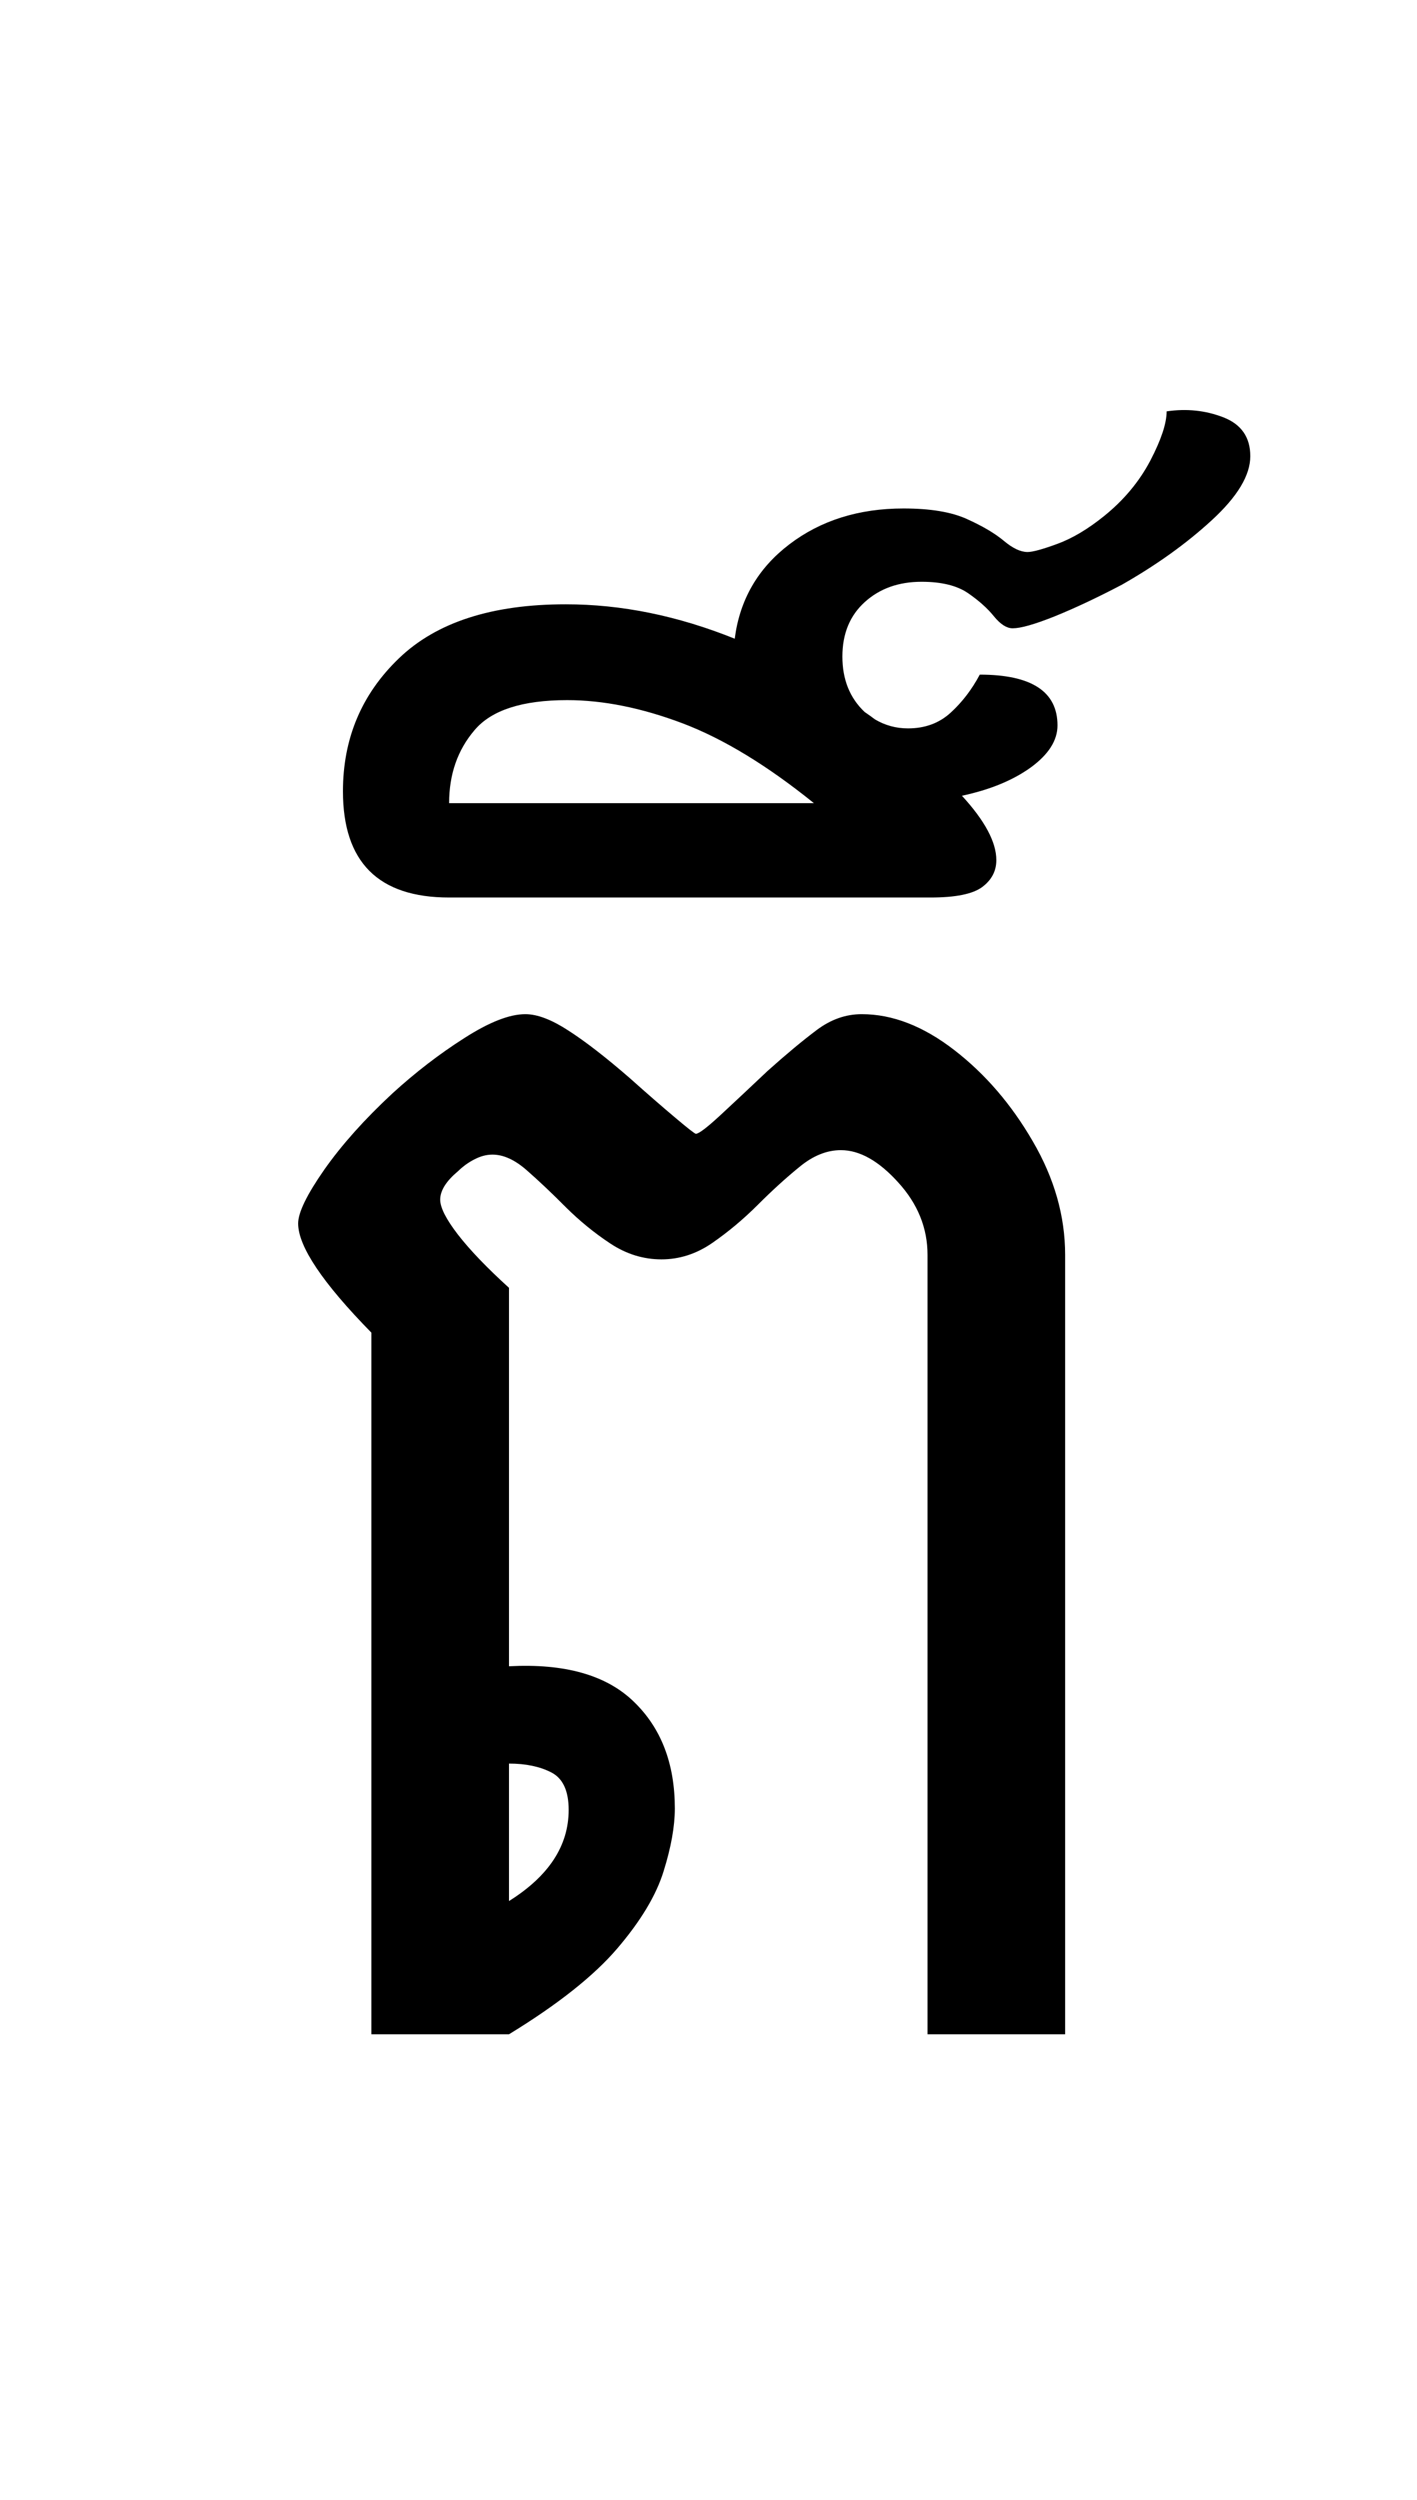 <?xml version="1.0" encoding="UTF-8"?>
<svg xmlns="http://www.w3.org/2000/svg" xmlns:xlink="http://www.w3.org/1999/xlink" width="104.266pt" height="183.828pt" viewBox="0 0 104.266 183.828" version="1.1">
<defs>
<g>
<symbol overflow="visible" id="glyph0-0">
<path style="stroke:none;" d="M 10.562 0 L 10.562 -78.547 L 59.188 -78.547 L 59.188 0 Z M 20.688 -7.375 L 49.062 -7.375 L 49.062 -71.172 L 20.688 -71.172 Z M 20.688 -7.375 "/>
</symbol>
<symbol overflow="visible" id="glyph0-1">
<path style="stroke:none;" d="M 16.391 -61.375 C 16.391 -60.789 16.828 -59.93 17.703 -58.797 C 18.586 -57.66 19.836 -56.359 21.453 -54.891 L 21.453 -27.062 C 25.555 -27.281 28.613 -26.414 30.625 -24.469 C 32.645 -22.531 33.656 -19.91 33.656 -16.609 C 33.656 -15.285 33.379 -13.742 32.828 -11.984 C 32.285 -10.223 31.148 -8.332 29.422 -6.312 C 27.703 -4.301 25.047 -2.195 21.453 0 L 11.328 0 L 11.328 -51.594 C 7.734 -55.258 5.938 -57.938 5.938 -59.625 C 5.938 -60.426 6.578 -61.742 7.859 -63.578 C 9.148 -65.41 10.82 -67.281 12.875 -69.188 C 14.562 -70.727 16.32 -72.082 18.156 -73.25 C 19.988 -74.426 21.488 -75.016 22.656 -75.016 C 23.539 -75.016 24.602 -74.609 25.844 -73.797 C 27.094 -72.992 28.598 -71.828 30.359 -70.297 C 31.68 -69.117 32.801 -68.145 33.719 -67.375 C 34.633 -66.602 35.129 -66.219 35.203 -66.219 C 35.422 -66.219 36.023 -66.676 37.016 -67.594 C 38.004 -68.508 39.16 -69.594 40.484 -70.844 C 41.867 -72.082 43.078 -73.086 44.109 -73.859 C 45.141 -74.629 46.238 -75.016 47.406 -75.016 C 49.676 -75.016 51.945 -74.133 54.219 -72.375 C 56.5 -70.613 58.426 -68.375 60 -65.656 C 61.582 -62.945 62.375 -60.164 62.375 -57.312 L 62.375 0 L 52.25 0 L 52.25 -57.312 C 52.25 -59.289 51.531 -61.066 50.094 -62.641 C 48.664 -64.223 47.258 -65.016 45.875 -65.016 C 44.844 -65.016 43.832 -64.609 42.844 -63.797 C 41.852 -62.992 40.828 -62.062 39.766 -61 C 38.703 -59.938 37.582 -59 36.406 -58.188 C 35.238 -57.383 33.992 -56.984 32.672 -56.984 C 31.348 -56.984 30.098 -57.367 28.922 -58.141 C 27.754 -58.91 26.656 -59.805 25.625 -60.828 C 24.602 -61.859 23.648 -62.758 22.766 -63.531 C 21.891 -64.301 21.047 -64.688 20.234 -64.688 C 19.797 -64.688 19.359 -64.57 18.922 -64.344 C 18.484 -64.125 18.078 -63.832 17.703 -63.469 C 16.828 -62.738 16.391 -62.039 16.391 -61.375 Z M 21.453 -19.906 L 21.453 -9.797 C 24.379 -11.629 25.844 -13.863 25.844 -16.5 C 25.844 -17.895 25.422 -18.812 24.578 -19.25 C 23.734 -19.688 22.691 -19.906 21.453 -19.906 Z M 21.453 -19.906 "/>
</symbol>
<symbol overflow="visible" id="glyph0-2">
<path style="stroke:none;" d="M -26.062 -111.656 C -26.062 -109.969 -25.516 -108.609 -24.422 -107.578 C -24.203 -107.43 -23.945 -107.25 -23.656 -107.031 C -22.914 -106.594 -22.109 -106.375 -21.234 -106.375 C -19.984 -106.375 -18.938 -106.758 -18.094 -107.531 C -17.25 -108.301 -16.535 -109.234 -15.953 -110.328 C -12.141 -110.328 -10.234 -109.082 -10.234 -106.594 C -10.234 -105.488 -10.891 -104.457 -12.203 -103.5 C -13.523 -102.551 -15.211 -101.859 -17.266 -101.422 C -15.578 -99.586 -14.734 -98.008 -14.734 -96.688 C -14.734 -95.883 -15.082 -95.223 -15.781 -94.703 C -16.477 -94.191 -17.742 -93.938 -19.578 -93.938 L -55 -93.938 C -60.207 -93.938 -62.812 -96.539 -62.812 -101.75 C -62.812 -105.633 -61.438 -108.895 -58.688 -111.531 C -55.938 -114.176 -51.848 -115.5 -46.422 -115.5 C -42.316 -115.5 -38.172 -114.656 -33.984 -112.969 C -33.617 -115.832 -32.281 -118.145 -29.969 -119.906 C -27.664 -121.664 -24.863 -122.547 -21.562 -122.547 C -19.582 -122.547 -18.023 -122.285 -16.891 -121.766 C -15.754 -121.254 -14.852 -120.723 -14.188 -120.172 C -13.531 -119.617 -12.945 -119.344 -12.438 -119.344 C -12.062 -119.344 -11.32 -119.547 -10.219 -119.953 C -9.125 -120.359 -7.988 -121.035 -6.812 -121.984 C -5.352 -123.16 -4.219 -124.52 -3.406 -126.062 C -2.602 -127.602 -2.203 -128.812 -2.203 -129.688 C -0.734 -129.906 0.656 -129.758 1.969 -129.25 C 3.289 -128.738 3.953 -127.785 3.953 -126.391 C 3.953 -124.992 3.016 -123.43 1.141 -121.703 C -0.723 -119.984 -2.938 -118.395 -5.5 -116.938 C -7.332 -115.977 -8.984 -115.203 -10.453 -114.609 C -11.922 -114.023 -12.945 -113.734 -13.531 -113.734 C -13.969 -113.734 -14.426 -114.023 -14.906 -114.609 C -15.383 -115.203 -16.023 -115.773 -16.828 -116.328 C -17.641 -116.879 -18.773 -117.156 -20.234 -117.156 C -21.922 -117.156 -23.312 -116.66 -24.406 -115.672 C -25.508 -114.68 -26.062 -113.344 -26.062 -111.656 Z M -55 -100.875 L -28.156 -100.875 C -31.602 -103.656 -34.828 -105.613 -37.828 -106.75 C -40.836 -107.883 -43.664 -108.453 -46.312 -108.453 C -49.613 -108.453 -51.883 -107.719 -53.125 -106.25 C -54.375 -104.789 -55 -103 -55 -100.875 Z M -55 -100.875 "/>
</symbol>
</g>
</defs>
<g id="surface1">
<g style="fill:rgb(0%,0%,0%);fill-opacity:1;">
  <use xlink:href="#glyph0-1" x="16" y="149.594"/>
  <use xlink:href="#glyph0-2" x="88.047" y="159.938"/>
</g>
</g>
</svg>

